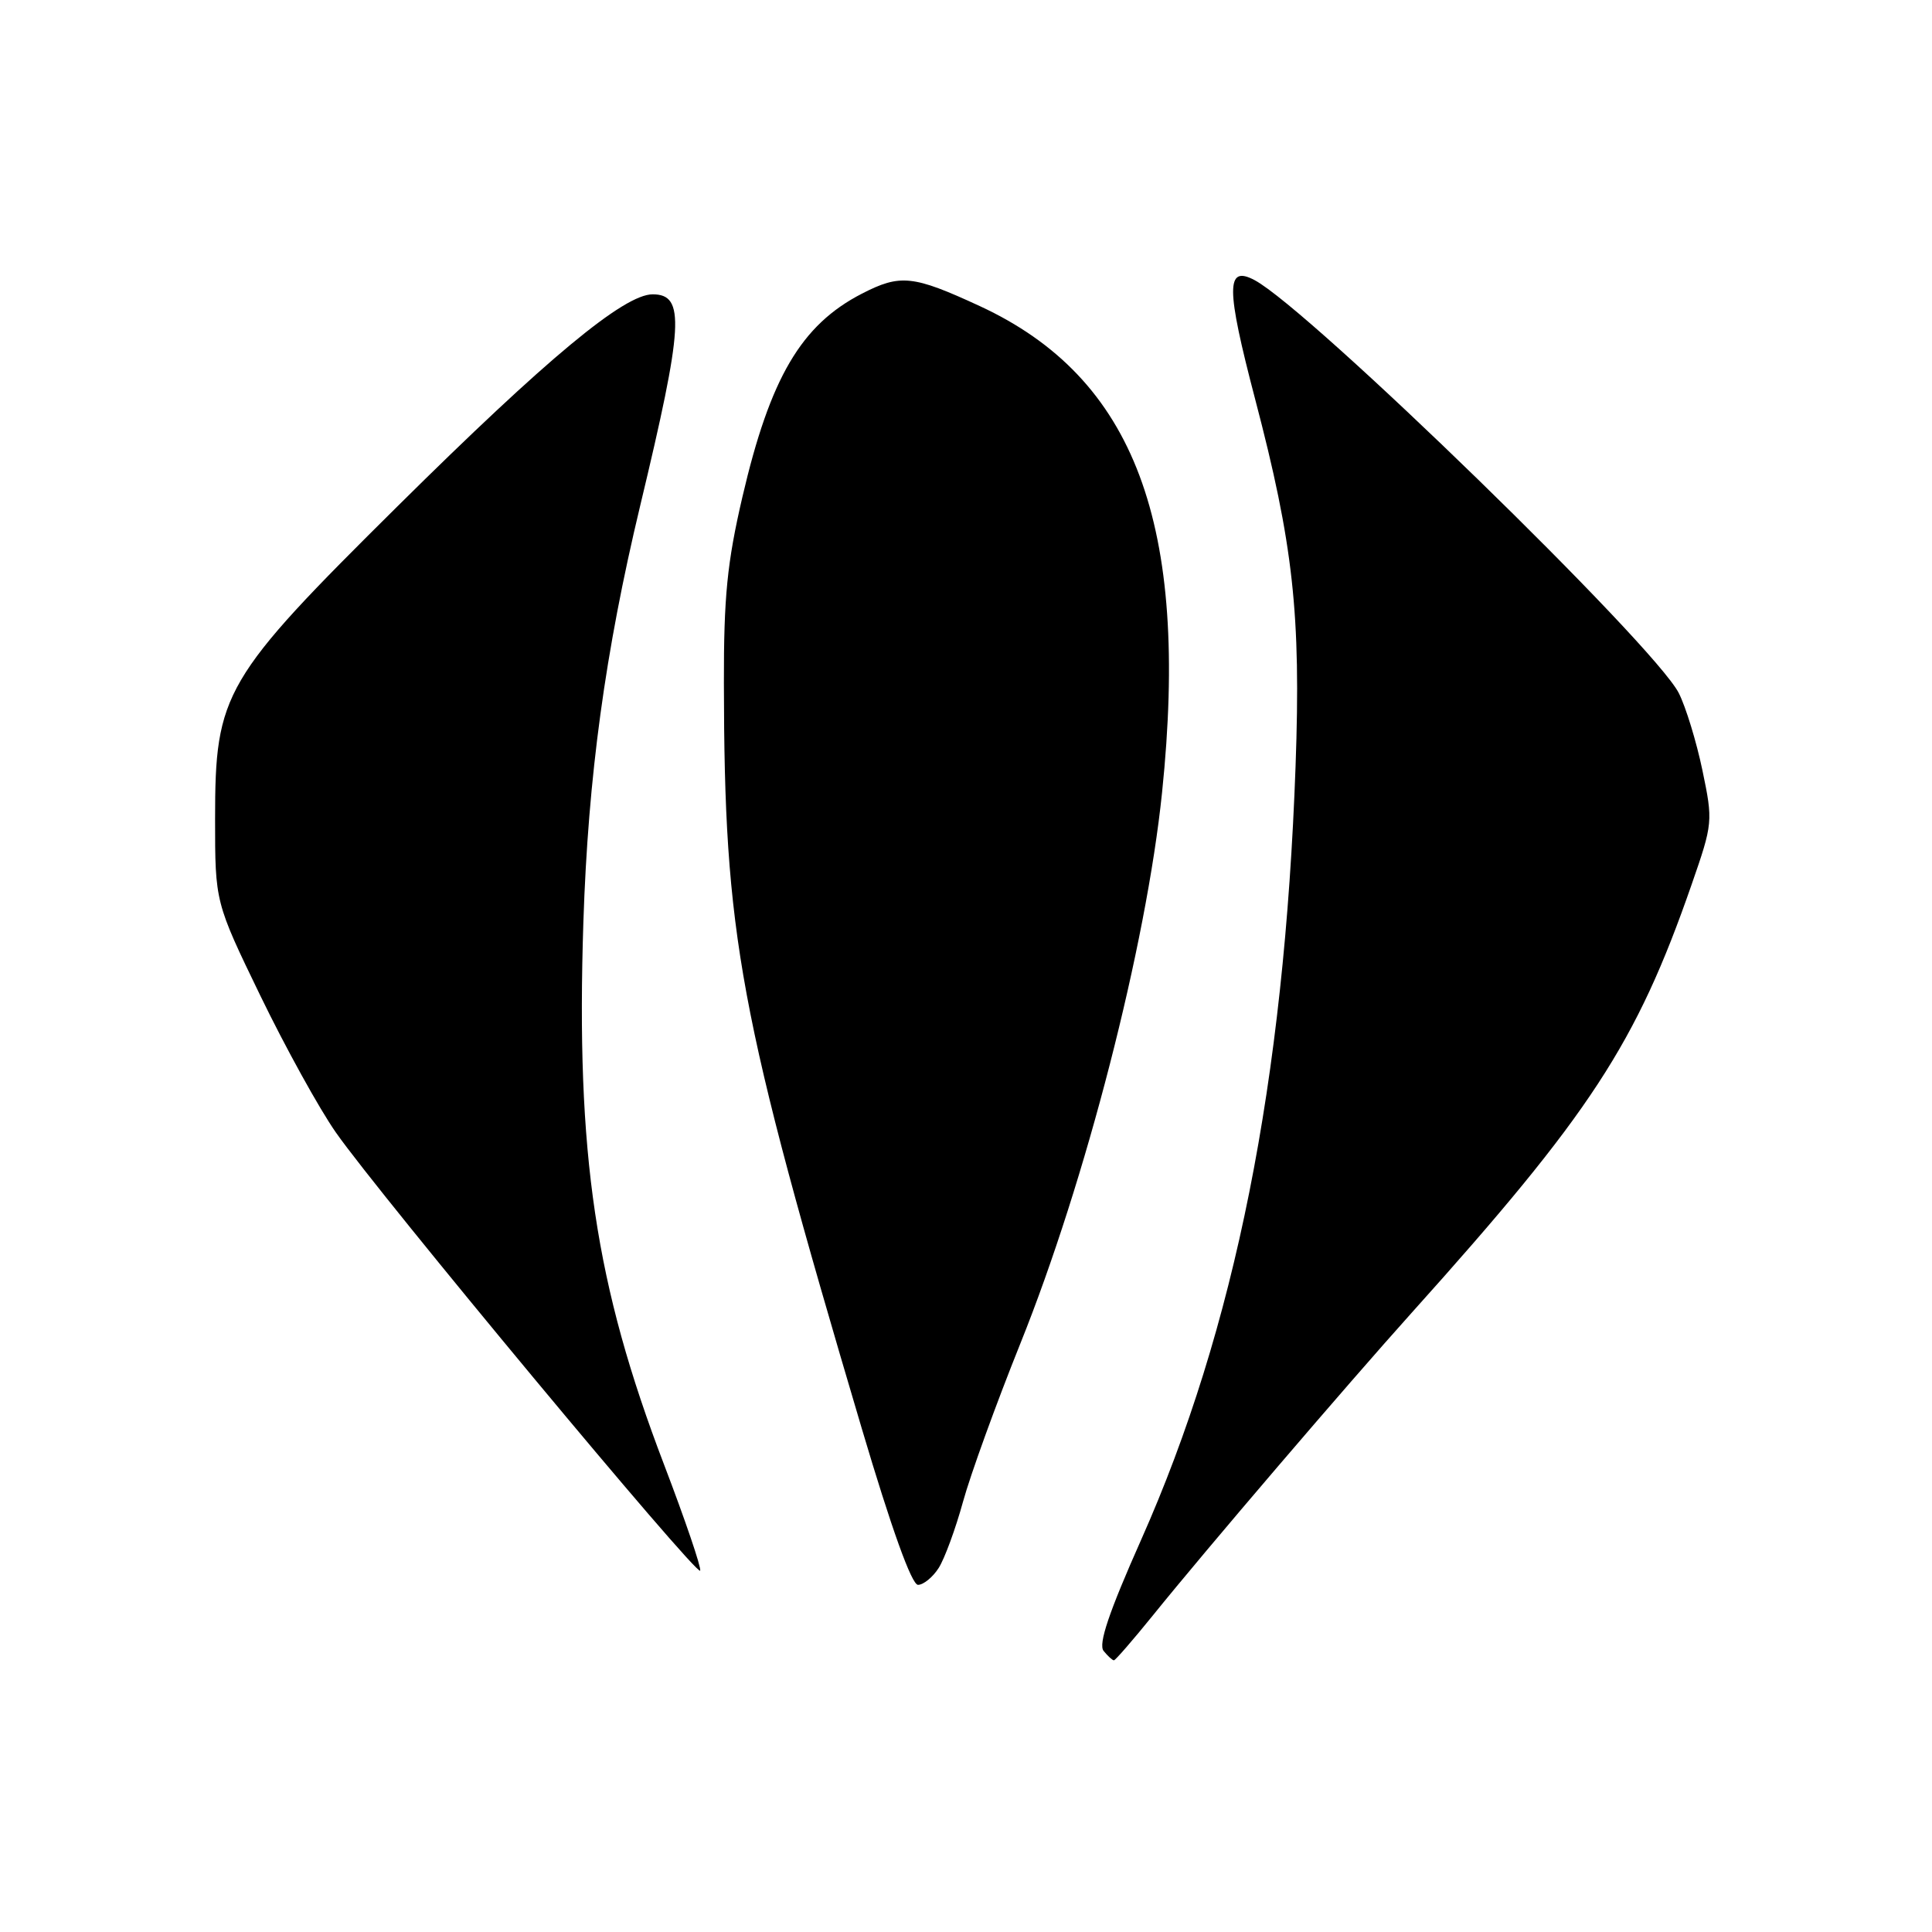 <?xml version="1.0" encoding="UTF-8" standalone="no"?>
<!DOCTYPE svg PUBLIC "-//W3C//DTD SVG 1.1//EN" "http://www.w3.org/Graphics/SVG/1.1/DTD/svg11.dtd" >
<svg xmlns="http://www.w3.org/2000/svg" xmlns:xlink="http://www.w3.org/1999/xlink" version="1.1" viewBox="0 0 256 256">
 <g >
 <path fill="currentColor"
d=" M 152.73 214.09 C 159.88 205.23 178.36 183.63 187.01 174.00 C 210.75 147.58 216.81 138.32 224.14 117.23 C 226.97 109.09 226.99 108.84 225.58 102.07 C 224.79 98.28 223.38 93.68 222.45 91.84 C 219.23 85.49 173.50 40.98 166.24 37.12 C 162.43 35.09 162.44 38.11 166.30 52.84 C 171.37 72.15 172.39 81.39 171.67 101.50 C 170.17 143.32 163.65 176.04 151.22 204.00 C 146.94 213.62 145.51 217.86 146.23 218.75 C 146.79 219.44 147.40 220.00 147.60 220.00 C 147.79 220.00 150.10 217.34 152.73 214.09 Z  M 124.39 207.75 C 125.17 206.51 126.62 202.57 127.60 199.00 C 128.58 195.43 132.00 185.99 135.20 178.03 C 143.85 156.52 151.88 125.32 153.98 105.00 C 157.66 69.49 150.37 50.05 129.81 40.55 C 120.98 36.47 119.30 36.29 114.21 38.91 C 106.16 43.05 102.05 50.05 98.37 65.86 C 96.35 74.54 95.90 79.09 95.92 90.50 C 95.97 124.03 97.85 134.16 114.18 189.25 C 118.13 202.56 120.80 210.00 121.64 210.00 C 122.36 210.00 123.60 208.99 124.39 207.75 Z  M 88.00 194.09 C 78.87 170.21 76.31 153.02 77.30 122.18 C 77.93 102.92 80.18 86.41 84.83 67.00 C 90.57 43.07 90.81 39.00 86.48 39.00 C 82.68 39.00 72.46 47.49 52.79 66.97 C 29.57 89.97 28.50 91.81 28.50 108.52 C 28.50 119.55 28.50 119.55 34.50 131.94 C 37.80 138.75 42.30 146.91 44.50 150.05 C 50.33 158.40 92.45 209.06 92.78 208.12 C 92.93 207.68 90.78 201.37 88.00 194.09 Z "/>
</g>
</svg>